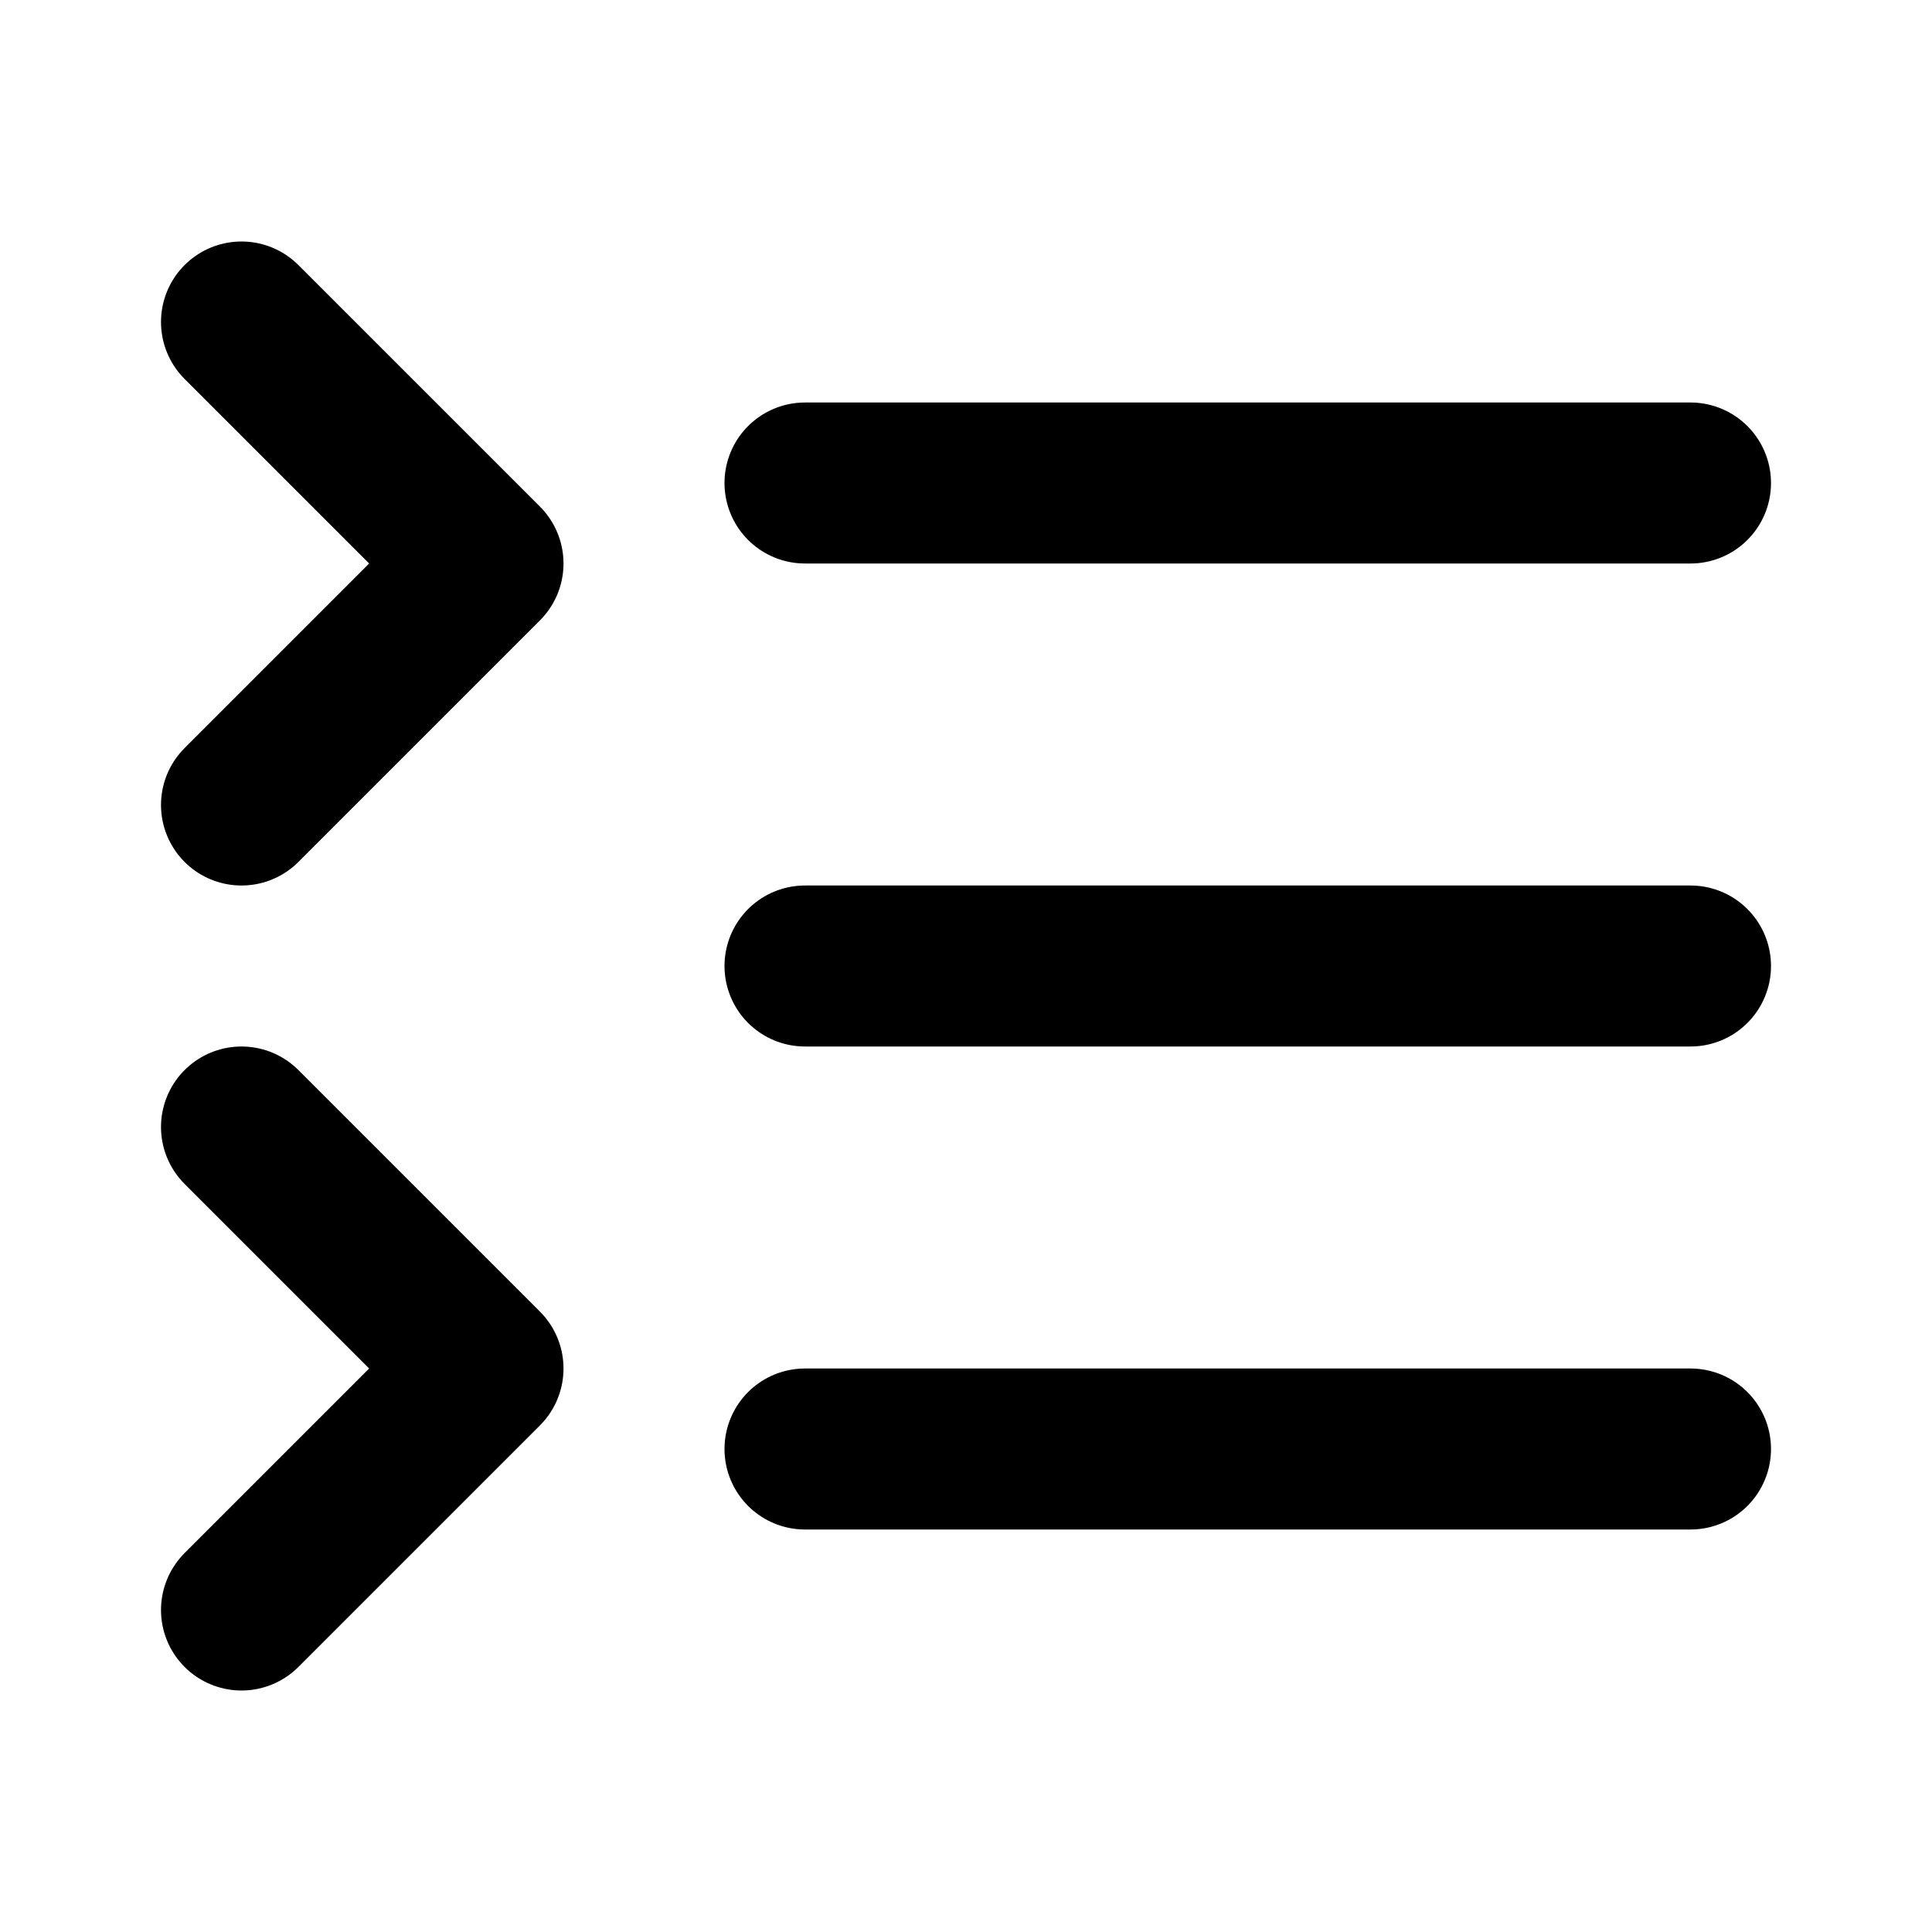 <svg xmlns="http://www.w3.org/2000/svg" width="24" height="24" viewBox="0 0 24 24" fill="none" stroke="currentColor" stroke-width="2" stroke-linecap="round" stroke-linejoin="round" class="lucide lucide-list-collapse-icon lucide-list-collapse"><path d="M10 12h11"/><path d="M10 18h11"/><path d="M10 6h11"/><path d="m3 10 3-3-3-3"/><path d="m3 20 3-3-3-3"/></svg>